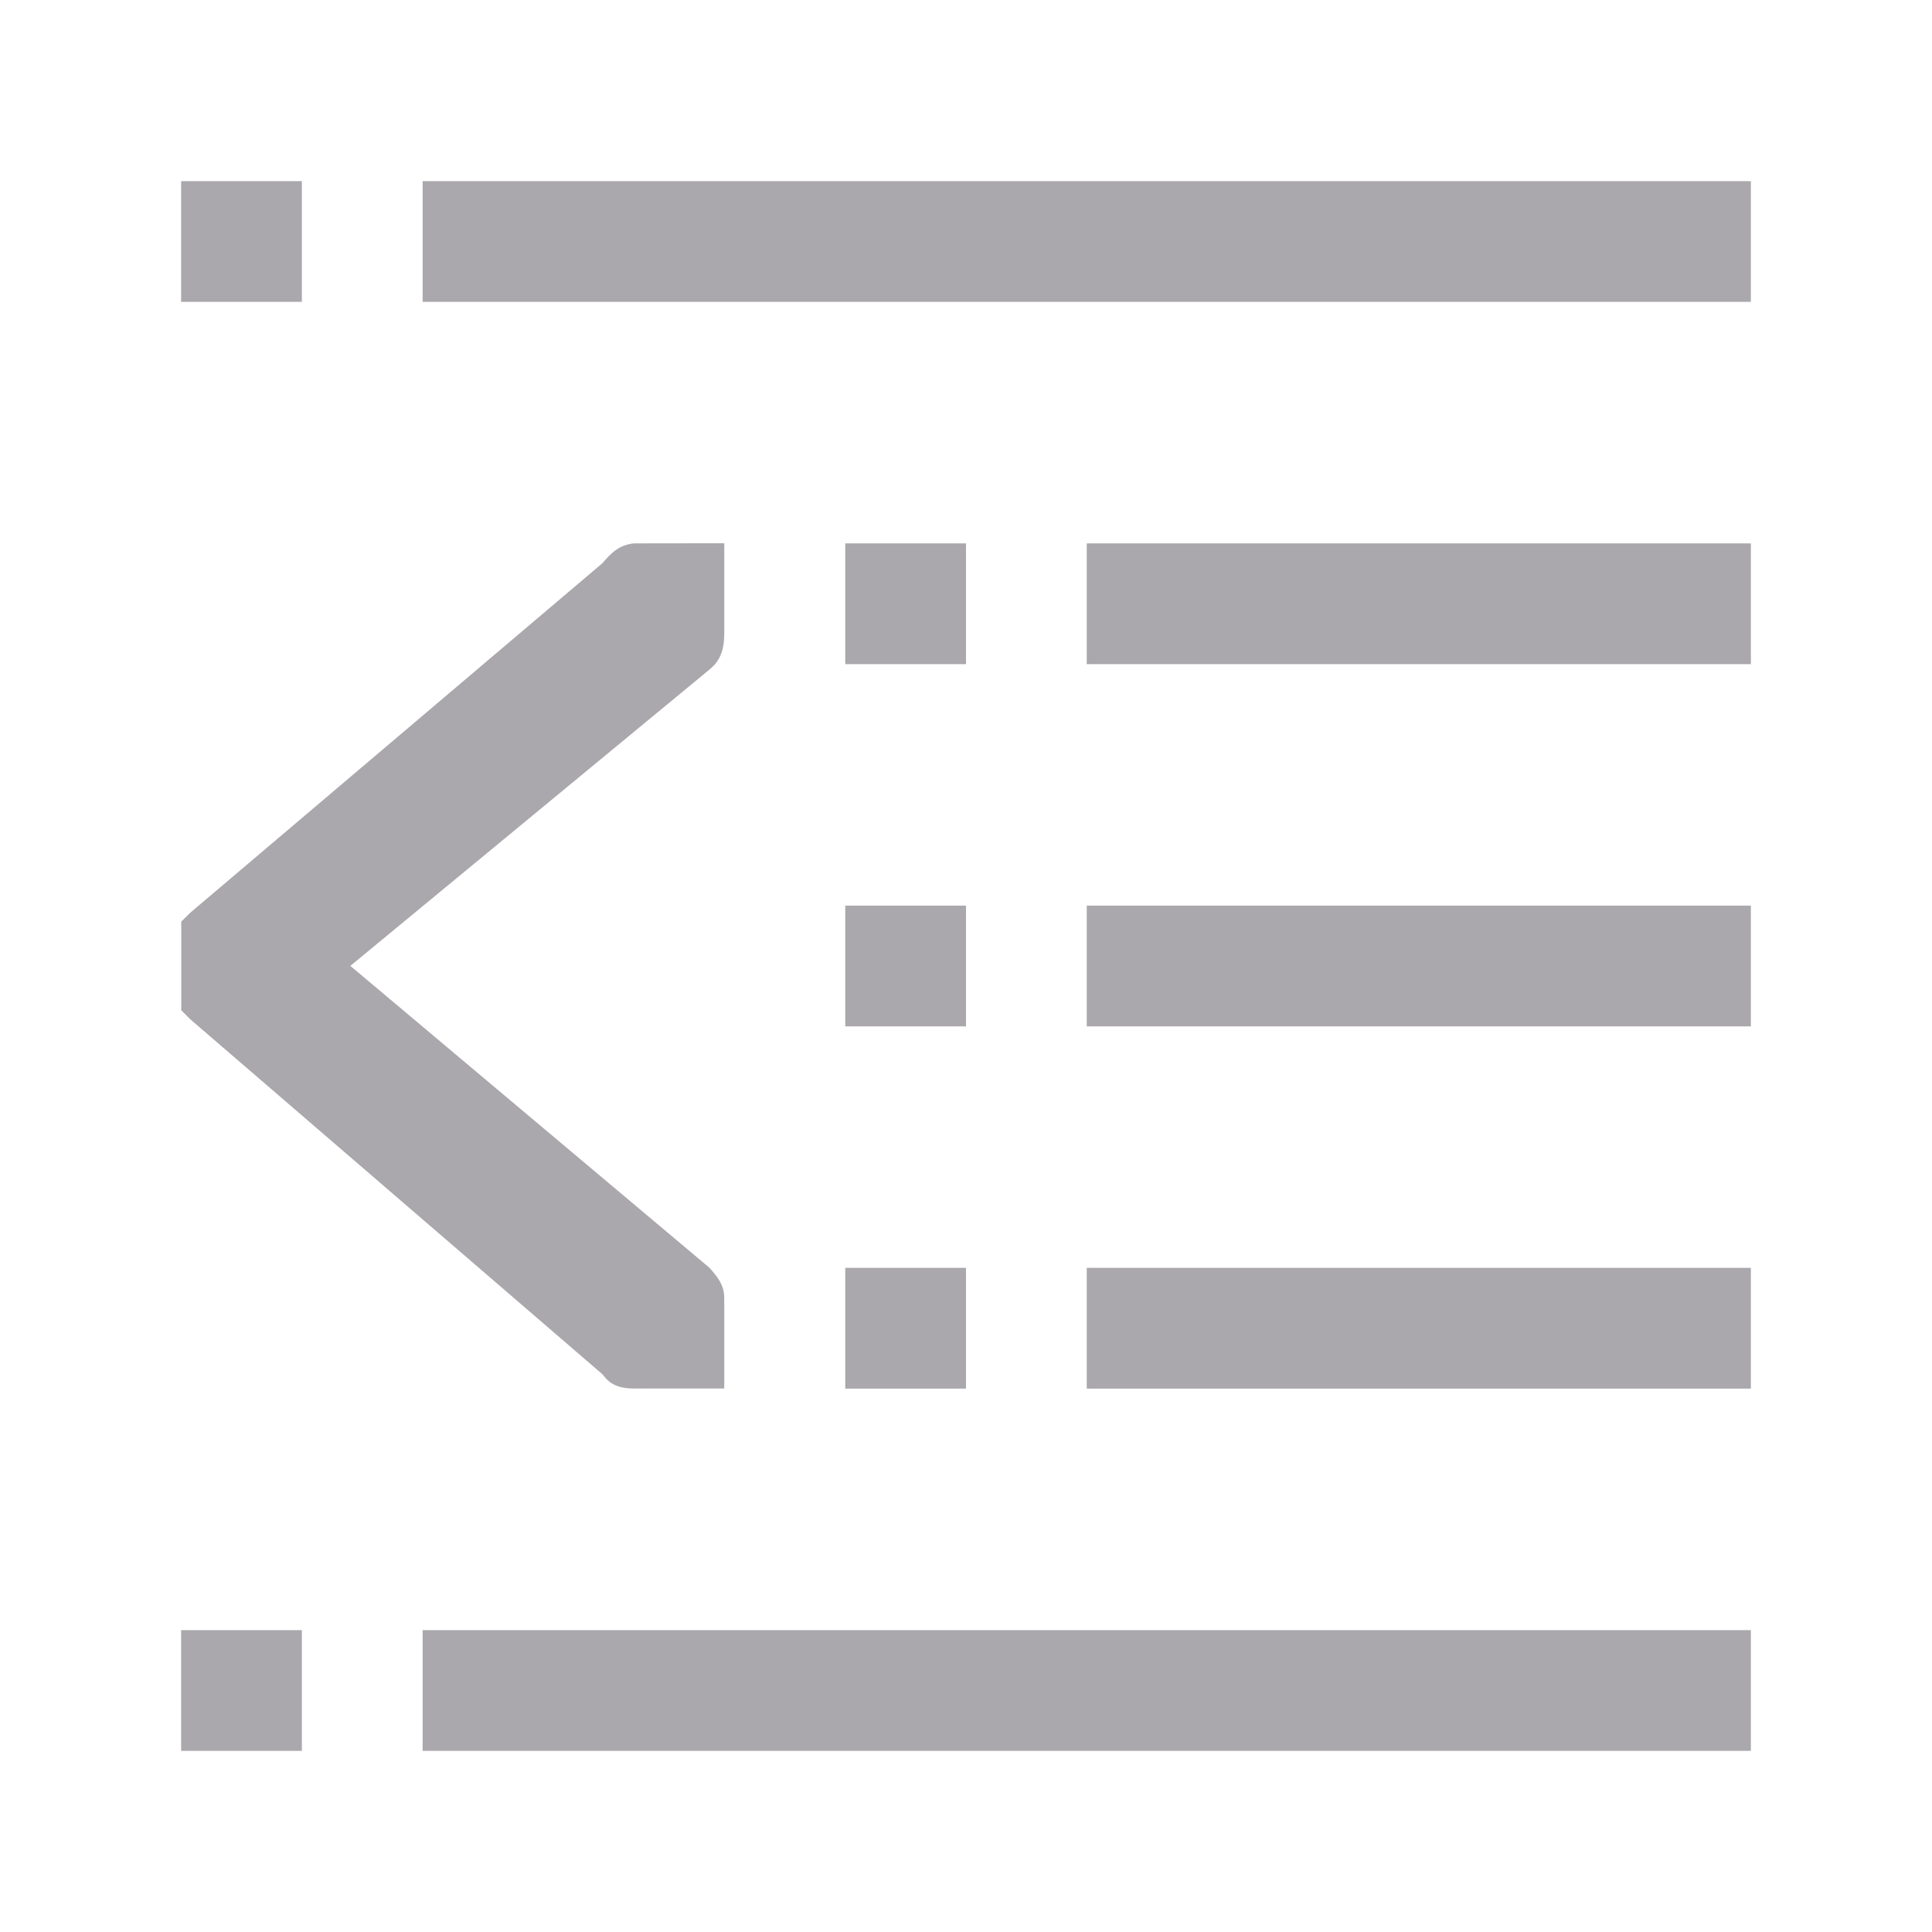 <svg height="32" viewBox="0 0 32 32" width="32" xmlns="http://www.w3.org/2000/svg"><path d="m3 3v2h2v-2zm4 0v2h22v-2zm3.496 6c-.239.029-.362.145-.518.328l-6.826 5.789-.15.148v1.439c0 .01-.002.018-.002.027l.152.152 6.826 5.879c.083.105.187.236.518.236h.174c.03-.002.058.004.088 0h1.238v-1.5c0-.216-.118-.359-.25-.504l-5.943-4.996 5.943-4.904c.118-.096.25-.239.25-.596v-1.5zm3.504 0v2h2v-2zm4 0v2h11v-2zm-4 6v2h2v-2zm4 0v2h11v-2zm-4 6v2h2v-2zm4 0v2h11v-2zm-15 6v2h2v-2zm4 0v2h22v-2z" fill="#aaa8ac" stroke-width="1.333"/></svg>